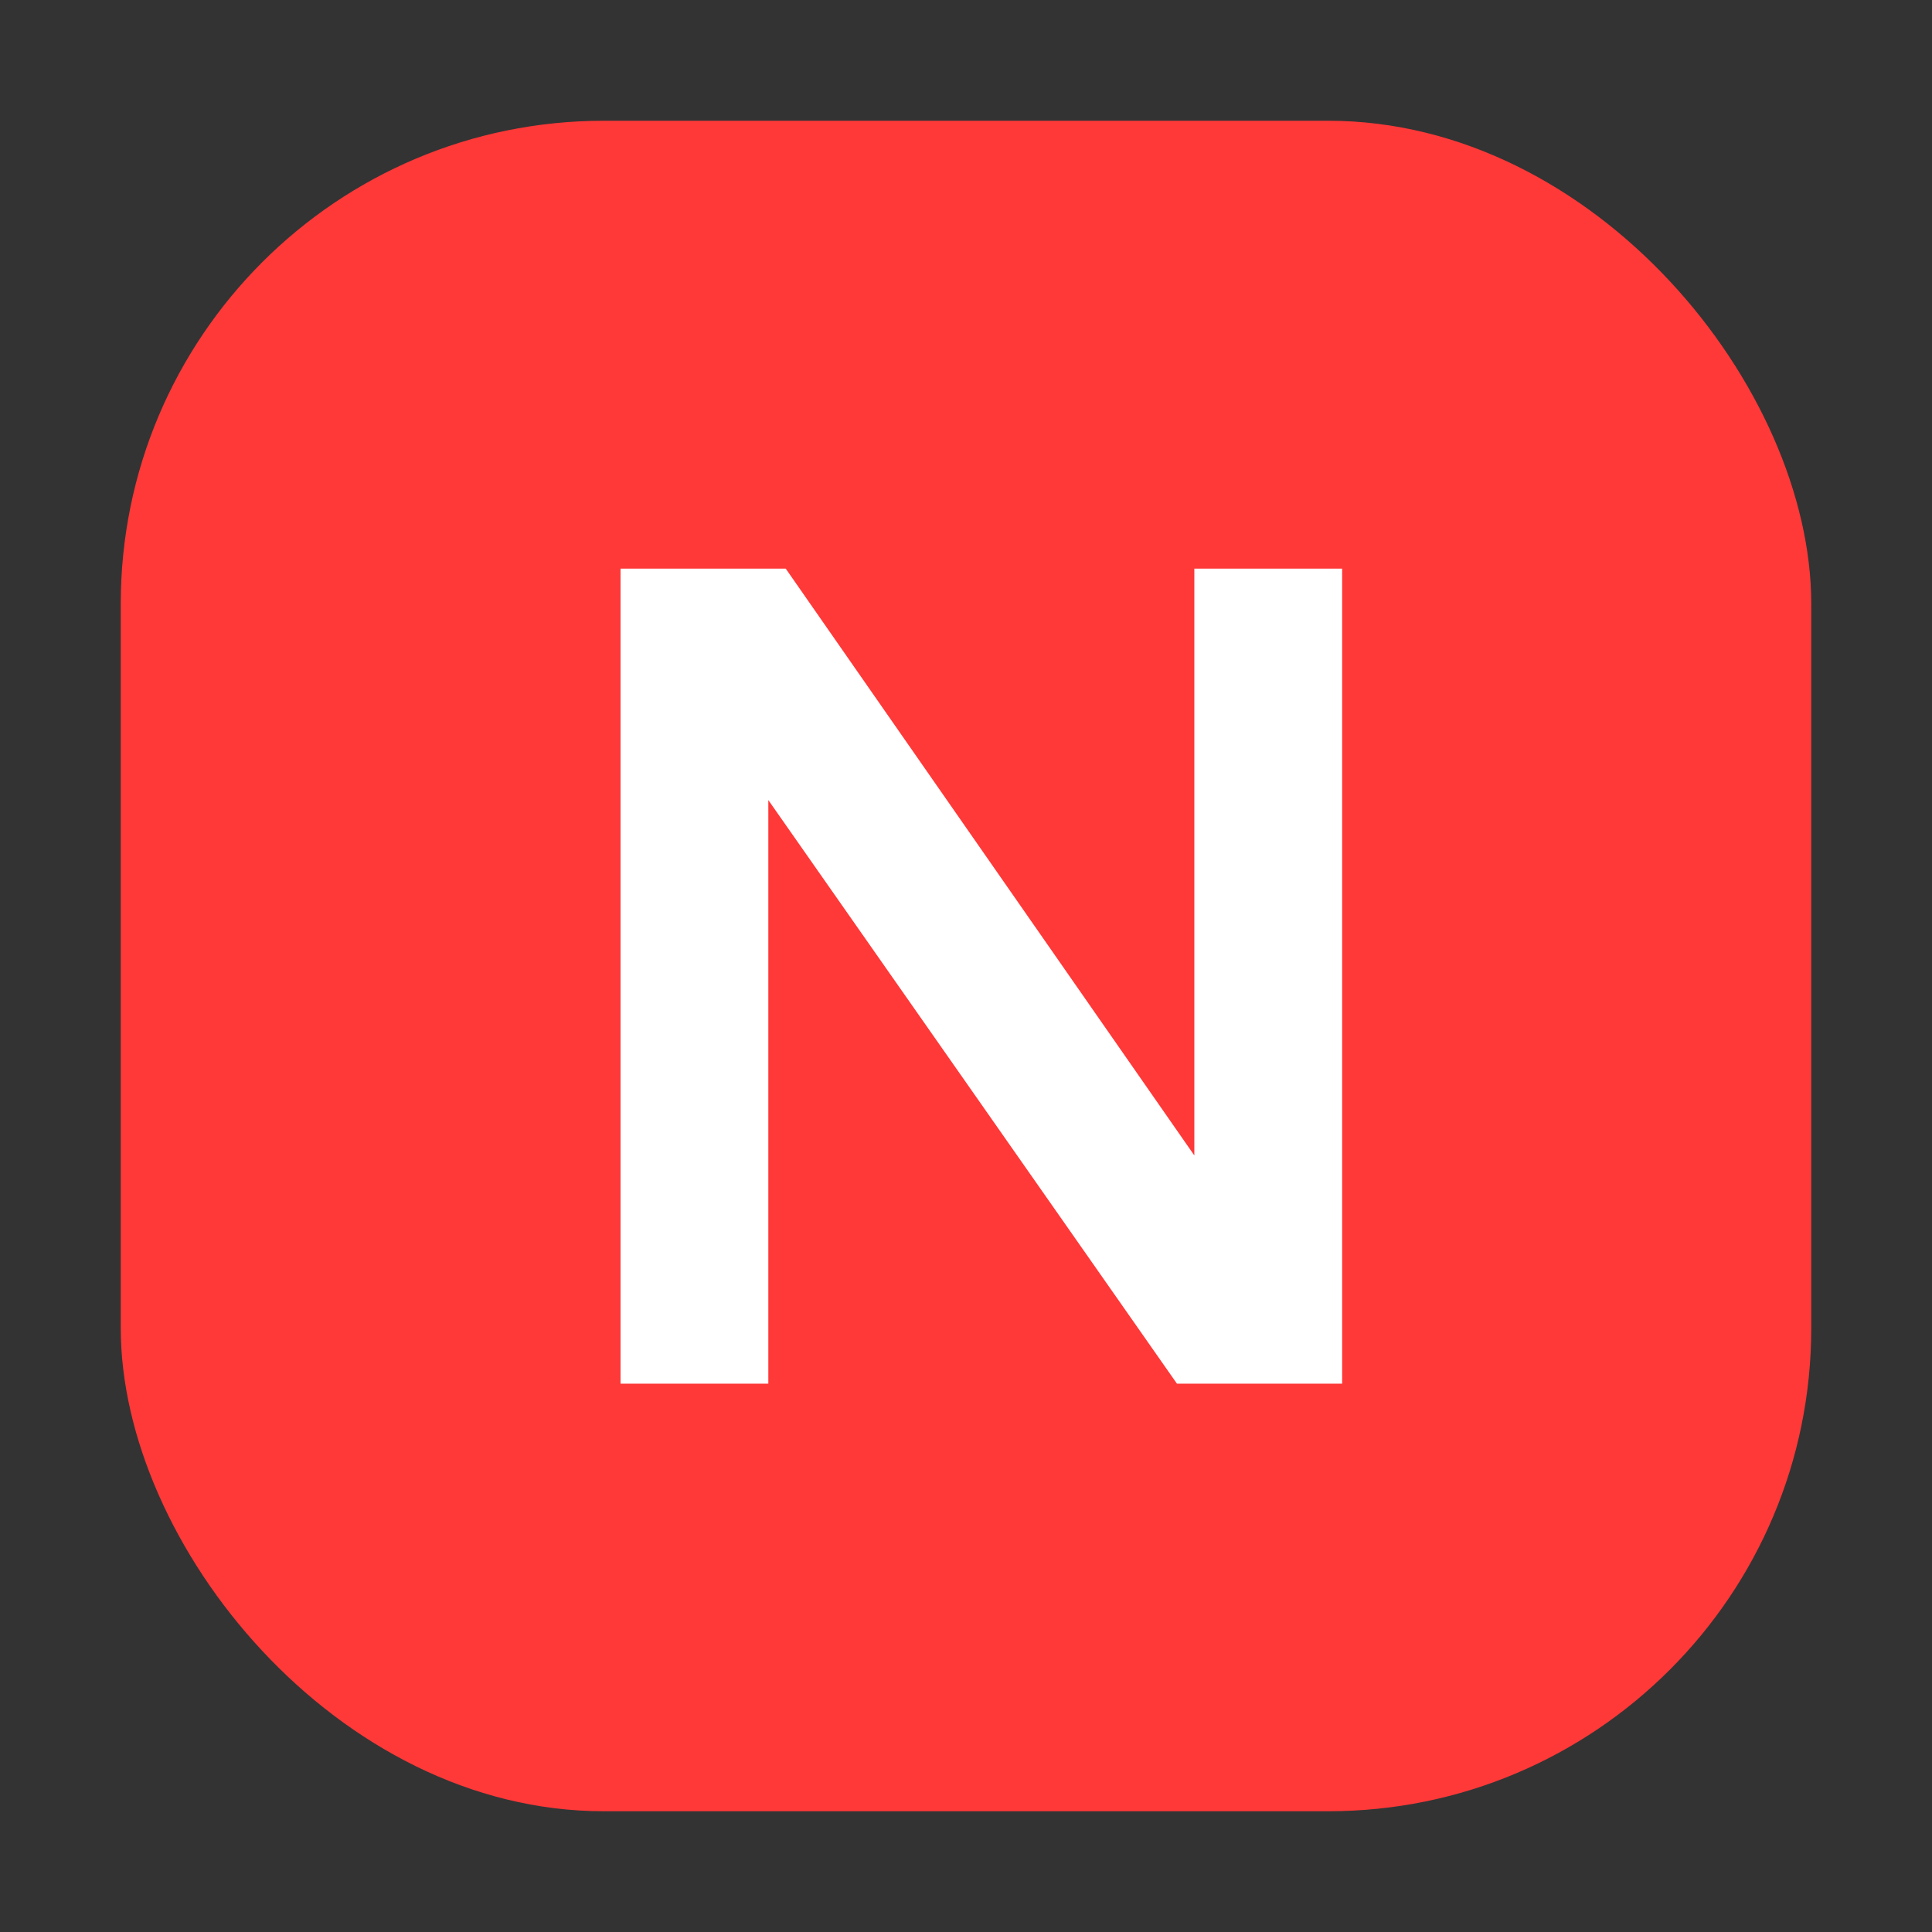 <svg width="16" height="16" viewBox="0 0 16 16" fill="none" xmlns="http://www.w3.org/2000/svg">
<rect x="0" y="0" width="16" height="16" fill="#333333" stroke="none"/>
<rect x="1" y="1" width="14" height="14" rx="4" fill="#FF3838"/>
<path d="M11.115 11.459H9.747L6.363 6.626V11.459H5.139V4.709H6.507L9.891 9.569V4.709H11.115V11.459Z" fill="white"/>
</svg>
